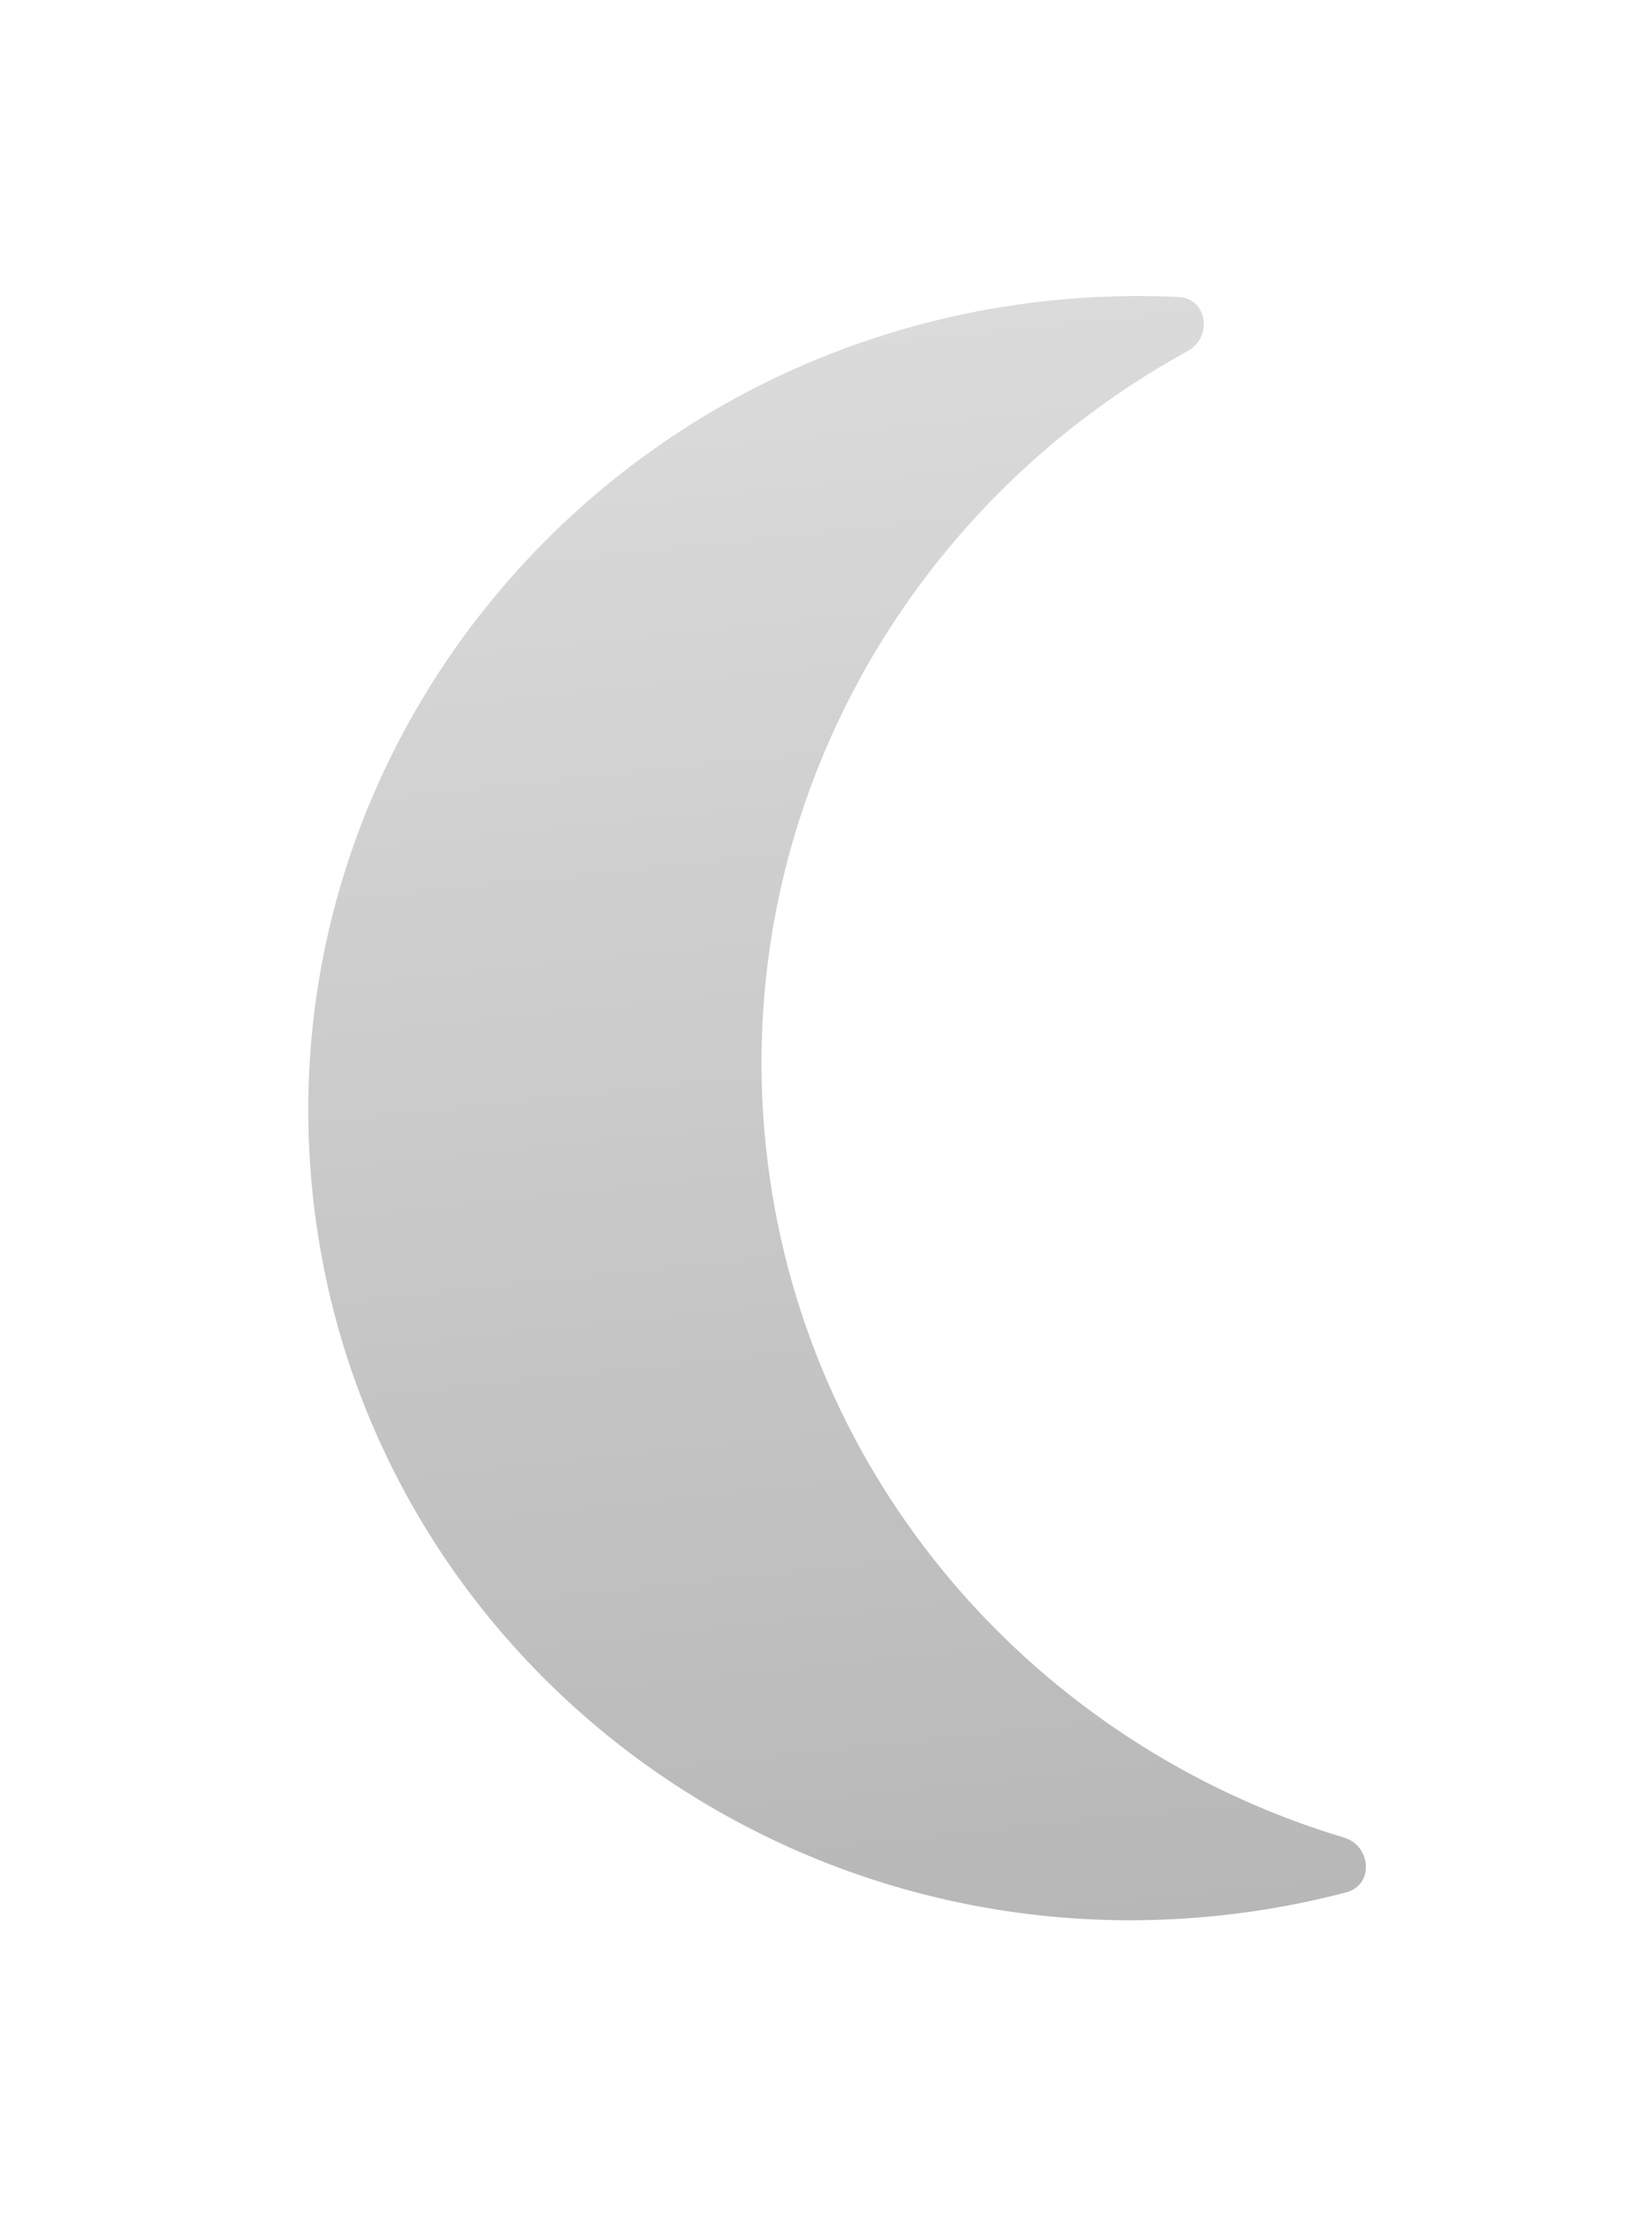 <svg width="58" height="78" viewBox="0 0 58 78" fill="none" xmlns="http://www.w3.org/2000/svg">
<g filter="url(#filter0_d_1587_234)">
<path fill-rule="evenodd" clip-rule="evenodd" d="M41.382 9.426C42.391 9.474 42.585 10.839 41.699 11.324C31.836 16.726 25.66 27.542 26.891 39.258C28.123 50.974 36.412 60.27 47.183 63.503C48.151 63.793 48.244 65.169 47.268 65.426C45.824 65.806 44.332 66.082 42.799 66.243C26.871 67.917 12.624 56.584 10.979 40.931C9.334 25.277 20.913 11.229 36.841 9.555C38.374 9.394 39.891 9.354 41.382 9.426Z" fill="url(#paint0_linear_1587_234)"/>
</g>
<defs>
<filter id="filter0_d_1587_234" x="0.823" y="0.391" width="57.133" height="77.016" filterUnits="userSpaceOnUse" color-interpolation-filters="sRGB">
<feFlood flood-opacity="0" result="BackgroundImageFix"/>
<feColorMatrix in="SourceAlpha" type="matrix" values="0 0 0 0 0 0 0 0 0 0 0 0 0 0 0 0 0 0 127 0" result="hardAlpha"/>
<feOffset dy="1"/>
<feGaussianBlur stdDeviation="5"/>
<feComposite in2="hardAlpha" operator="out"/>
<feColorMatrix type="matrix" values="0 0 0 0 0 0 0 0 0 0 0 0 0 0 0 0 0 0 0.05 0"/>
<feBlend mode="normal" in2="BackgroundImageFix" result="effect1_dropShadow_1587_234"/>
<feBlend mode="normal" in="SourceGraphic" in2="effect1_dropShadow_1587_234" result="shape"/>
</filter>
<linearGradient id="paint0_linear_1587_234" x1="34.747" y1="9.775" x2="40.705" y2="66.463" gradientUnits="userSpaceOnUse">
<stop stop-color="#DBDBDB"/>
<stop offset="1" stop-color="#B7B7B7"/>
</linearGradient>
</defs>
</svg>
